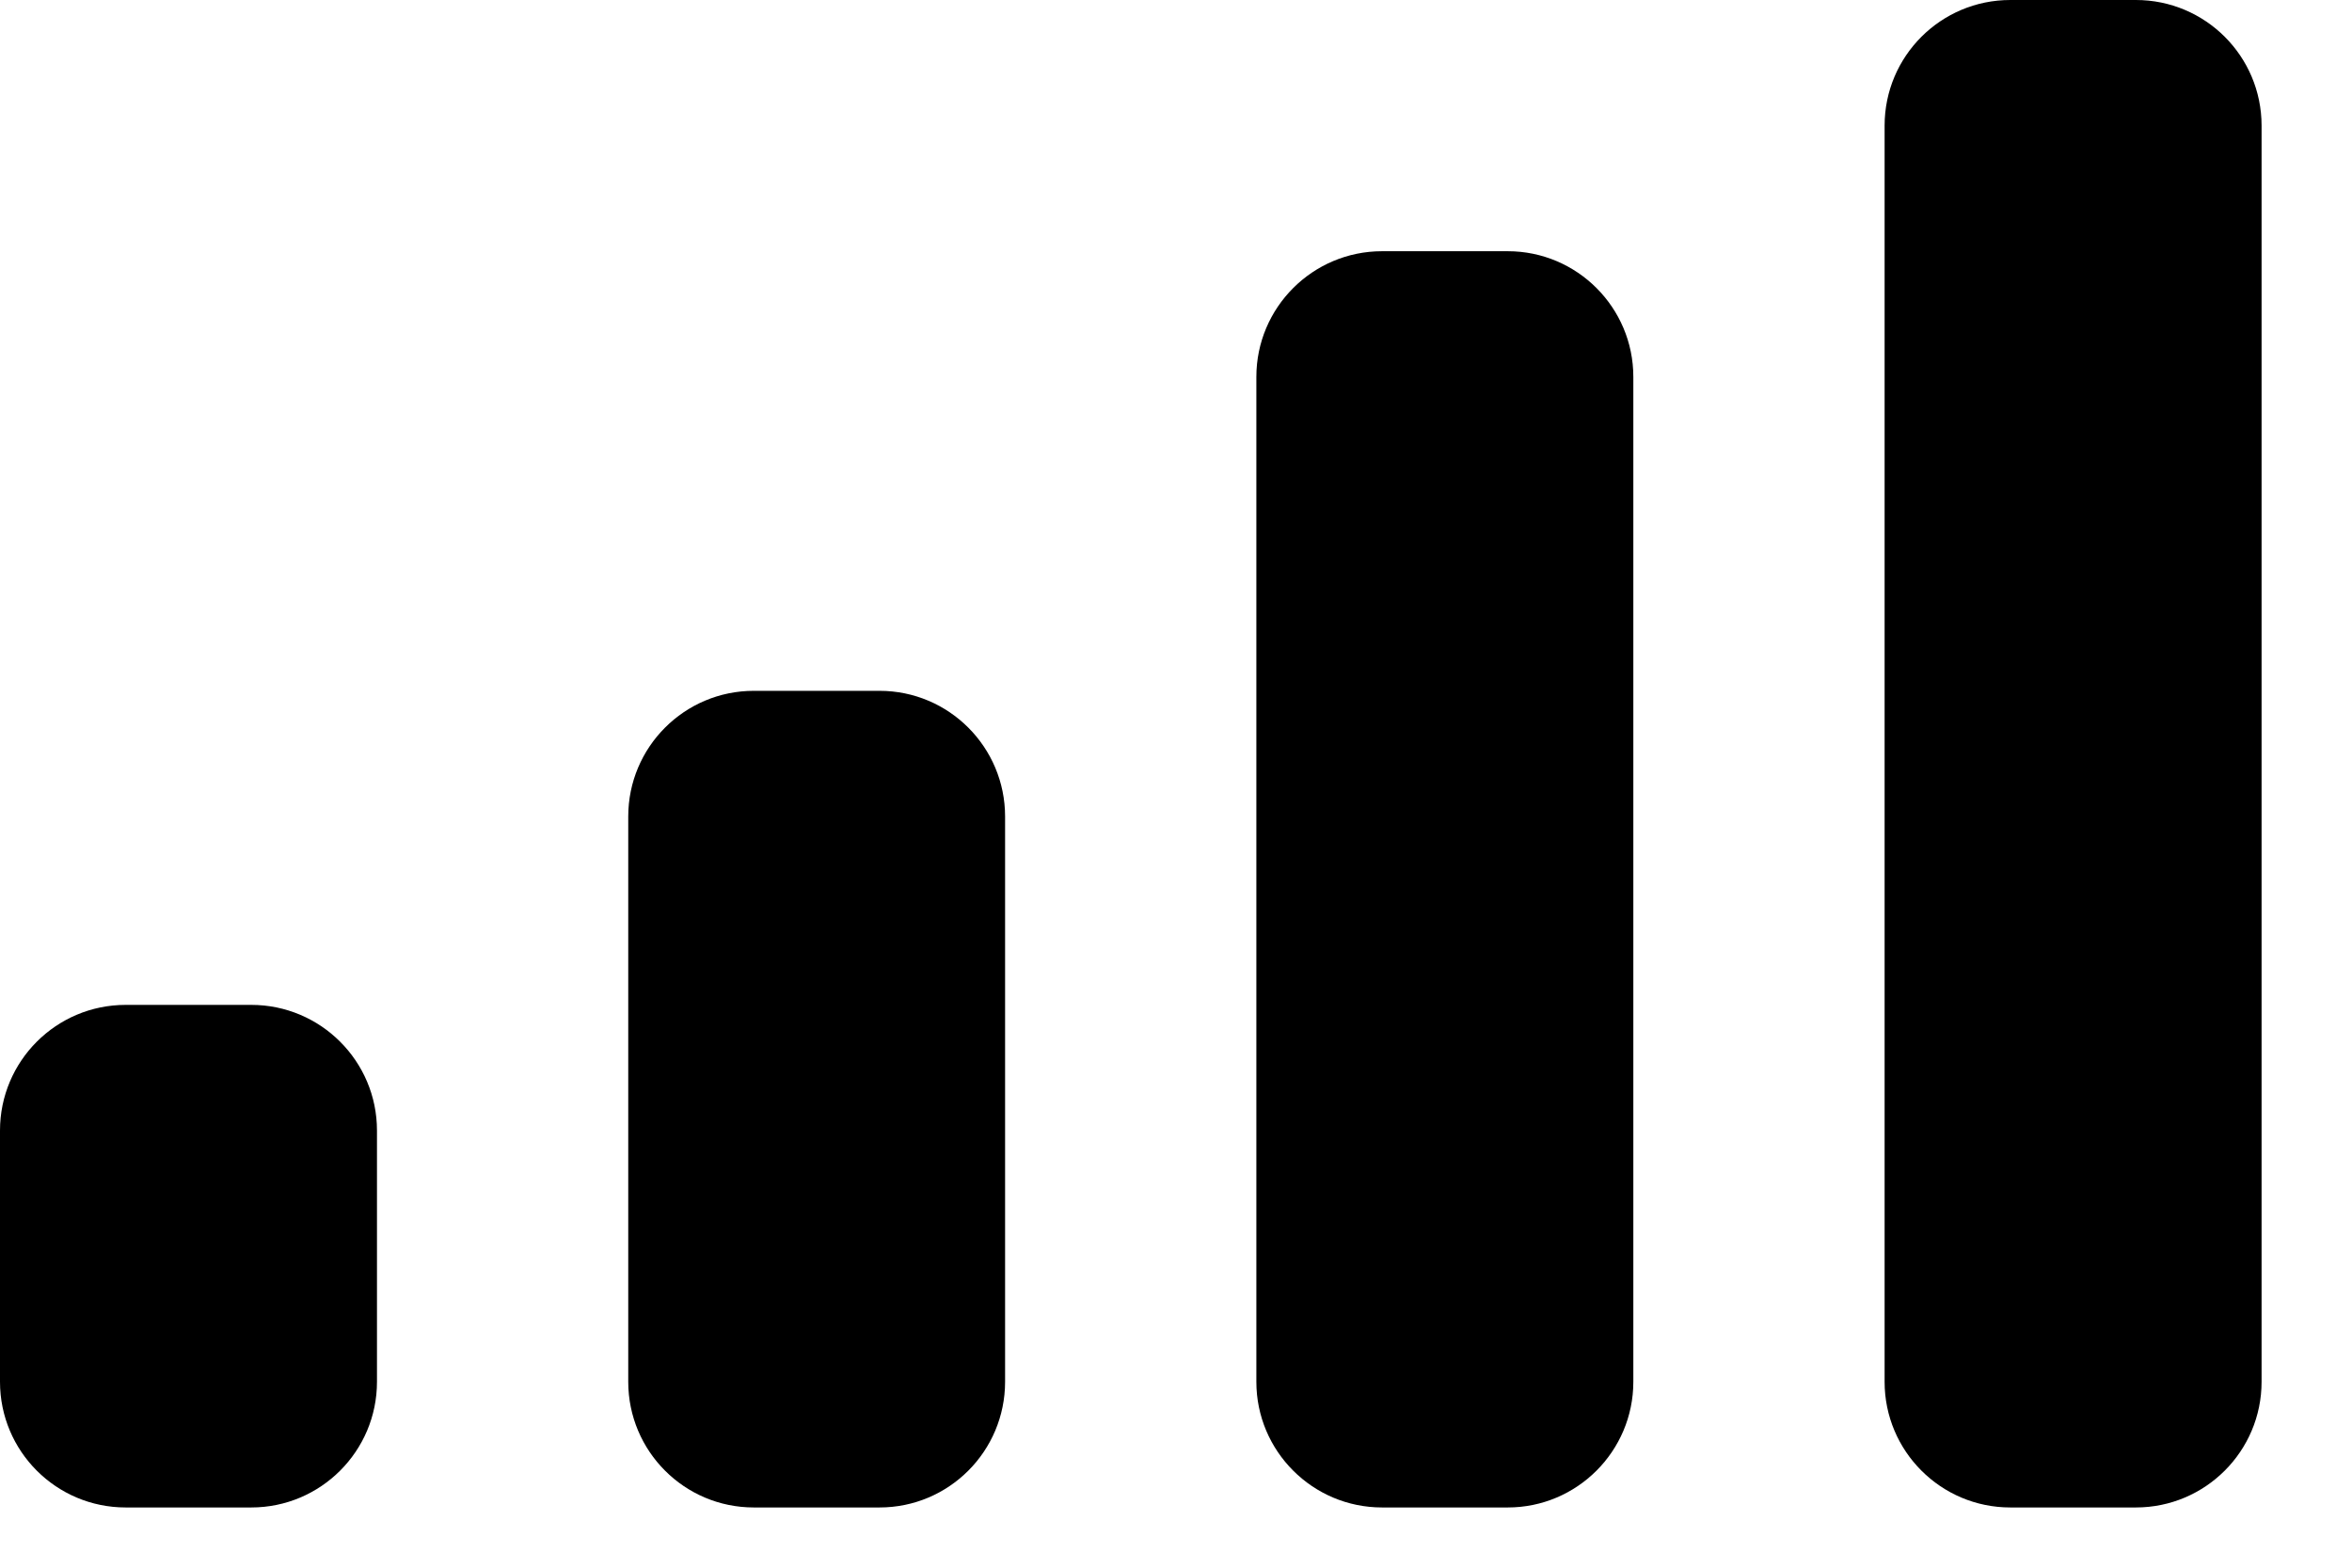 <svg width="18" height="12" viewBox="0 0 18 12" fill="none" xmlns="http://www.w3.org/2000/svg">
<path d="M9.615 2.885C9.615 2.354 10.046 1.923 10.577 1.923H11.539C12.069 1.923 12.5 2.354 12.5 2.885V10.577C12.5 11.108 12.069 11.539 11.539 11.539H10.577C10.046 11.539 9.615 11.108 9.615 10.577V2.885Z" fill="black"/>
<path d="M14.423 0.962C14.423 0.43 14.854 0 15.385 0H16.346C16.877 0 17.308 0.43 17.308 0.962V10.577C17.308 11.108 16.877 11.539 16.346 11.539H15.385C14.854 11.539 14.423 11.108 14.423 10.577V0.962Z" fill="black"/>
<path d="M4.808 6.25C4.808 5.719 5.238 5.288 5.769 5.288H6.731C7.262 5.288 7.692 5.719 7.692 6.25V10.577C7.692 11.108 7.262 11.539 6.731 11.539H5.769C5.238 11.539 4.808 11.108 4.808 10.577V6.25Z" fill="black"/>
<path d="M0 8.654C0 8.123 0.43 7.692 0.962 7.692H1.923C2.454 7.692 2.885 8.123 2.885 8.654V10.577C2.885 11.108 2.454 11.539 1.923 11.539H0.962C0.43 11.539 0 11.108 0 10.577V8.654Z" fill="black"/>
</svg>
